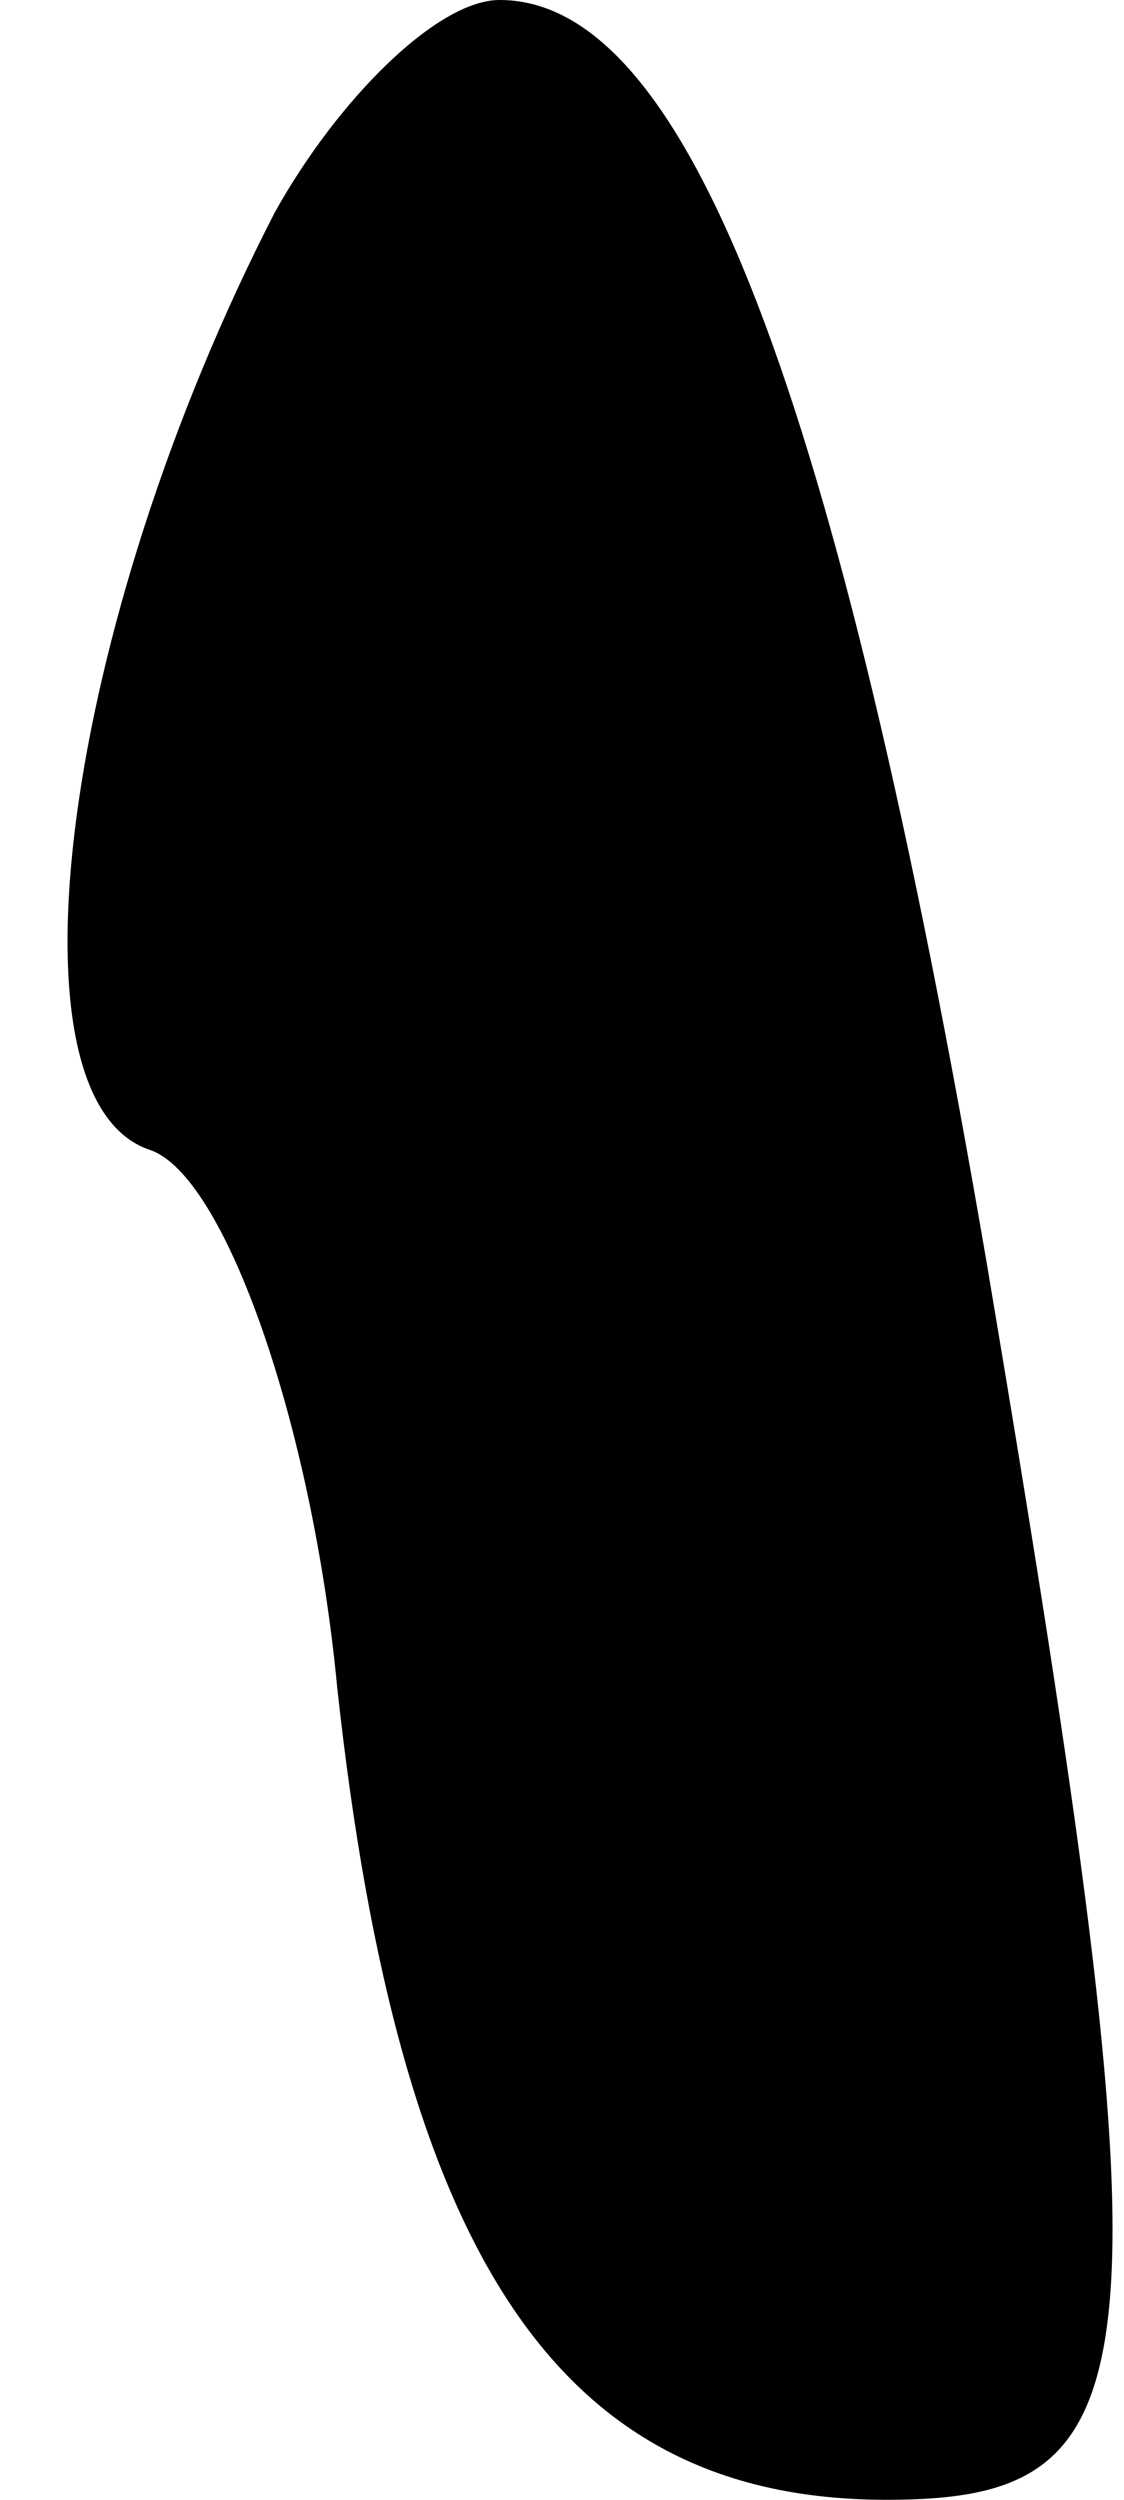 <?xml version="1.0" standalone="no"?>
<!DOCTYPE svg PUBLIC "-//W3C//DTD SVG 20010904//EN"
 "http://www.w3.org/TR/2001/REC-SVG-20010904/DTD/svg10.dtd">
<svg version="1.0" xmlns="http://www.w3.org/2000/svg"
 width="9pt" height="20pt" viewBox="0 0 9 20"
 preserveAspectRatio="xMidYMid meet">
<g transform="translate(0,20) scale(0.1,-0.1)"
fill="#000000" stroke="none">
<path fill="#000000" stroke="none" d="M22 183 c-17 -33 -22 -71 -10 -75 6 -2
13 -22 15 -43 5 -46 18 -65 44 -65 22 0 23 10 8 99 -12 70 -24 101 -39 101 -5
0 -13 -8 -18 -17z"/>
</g>
</svg>
